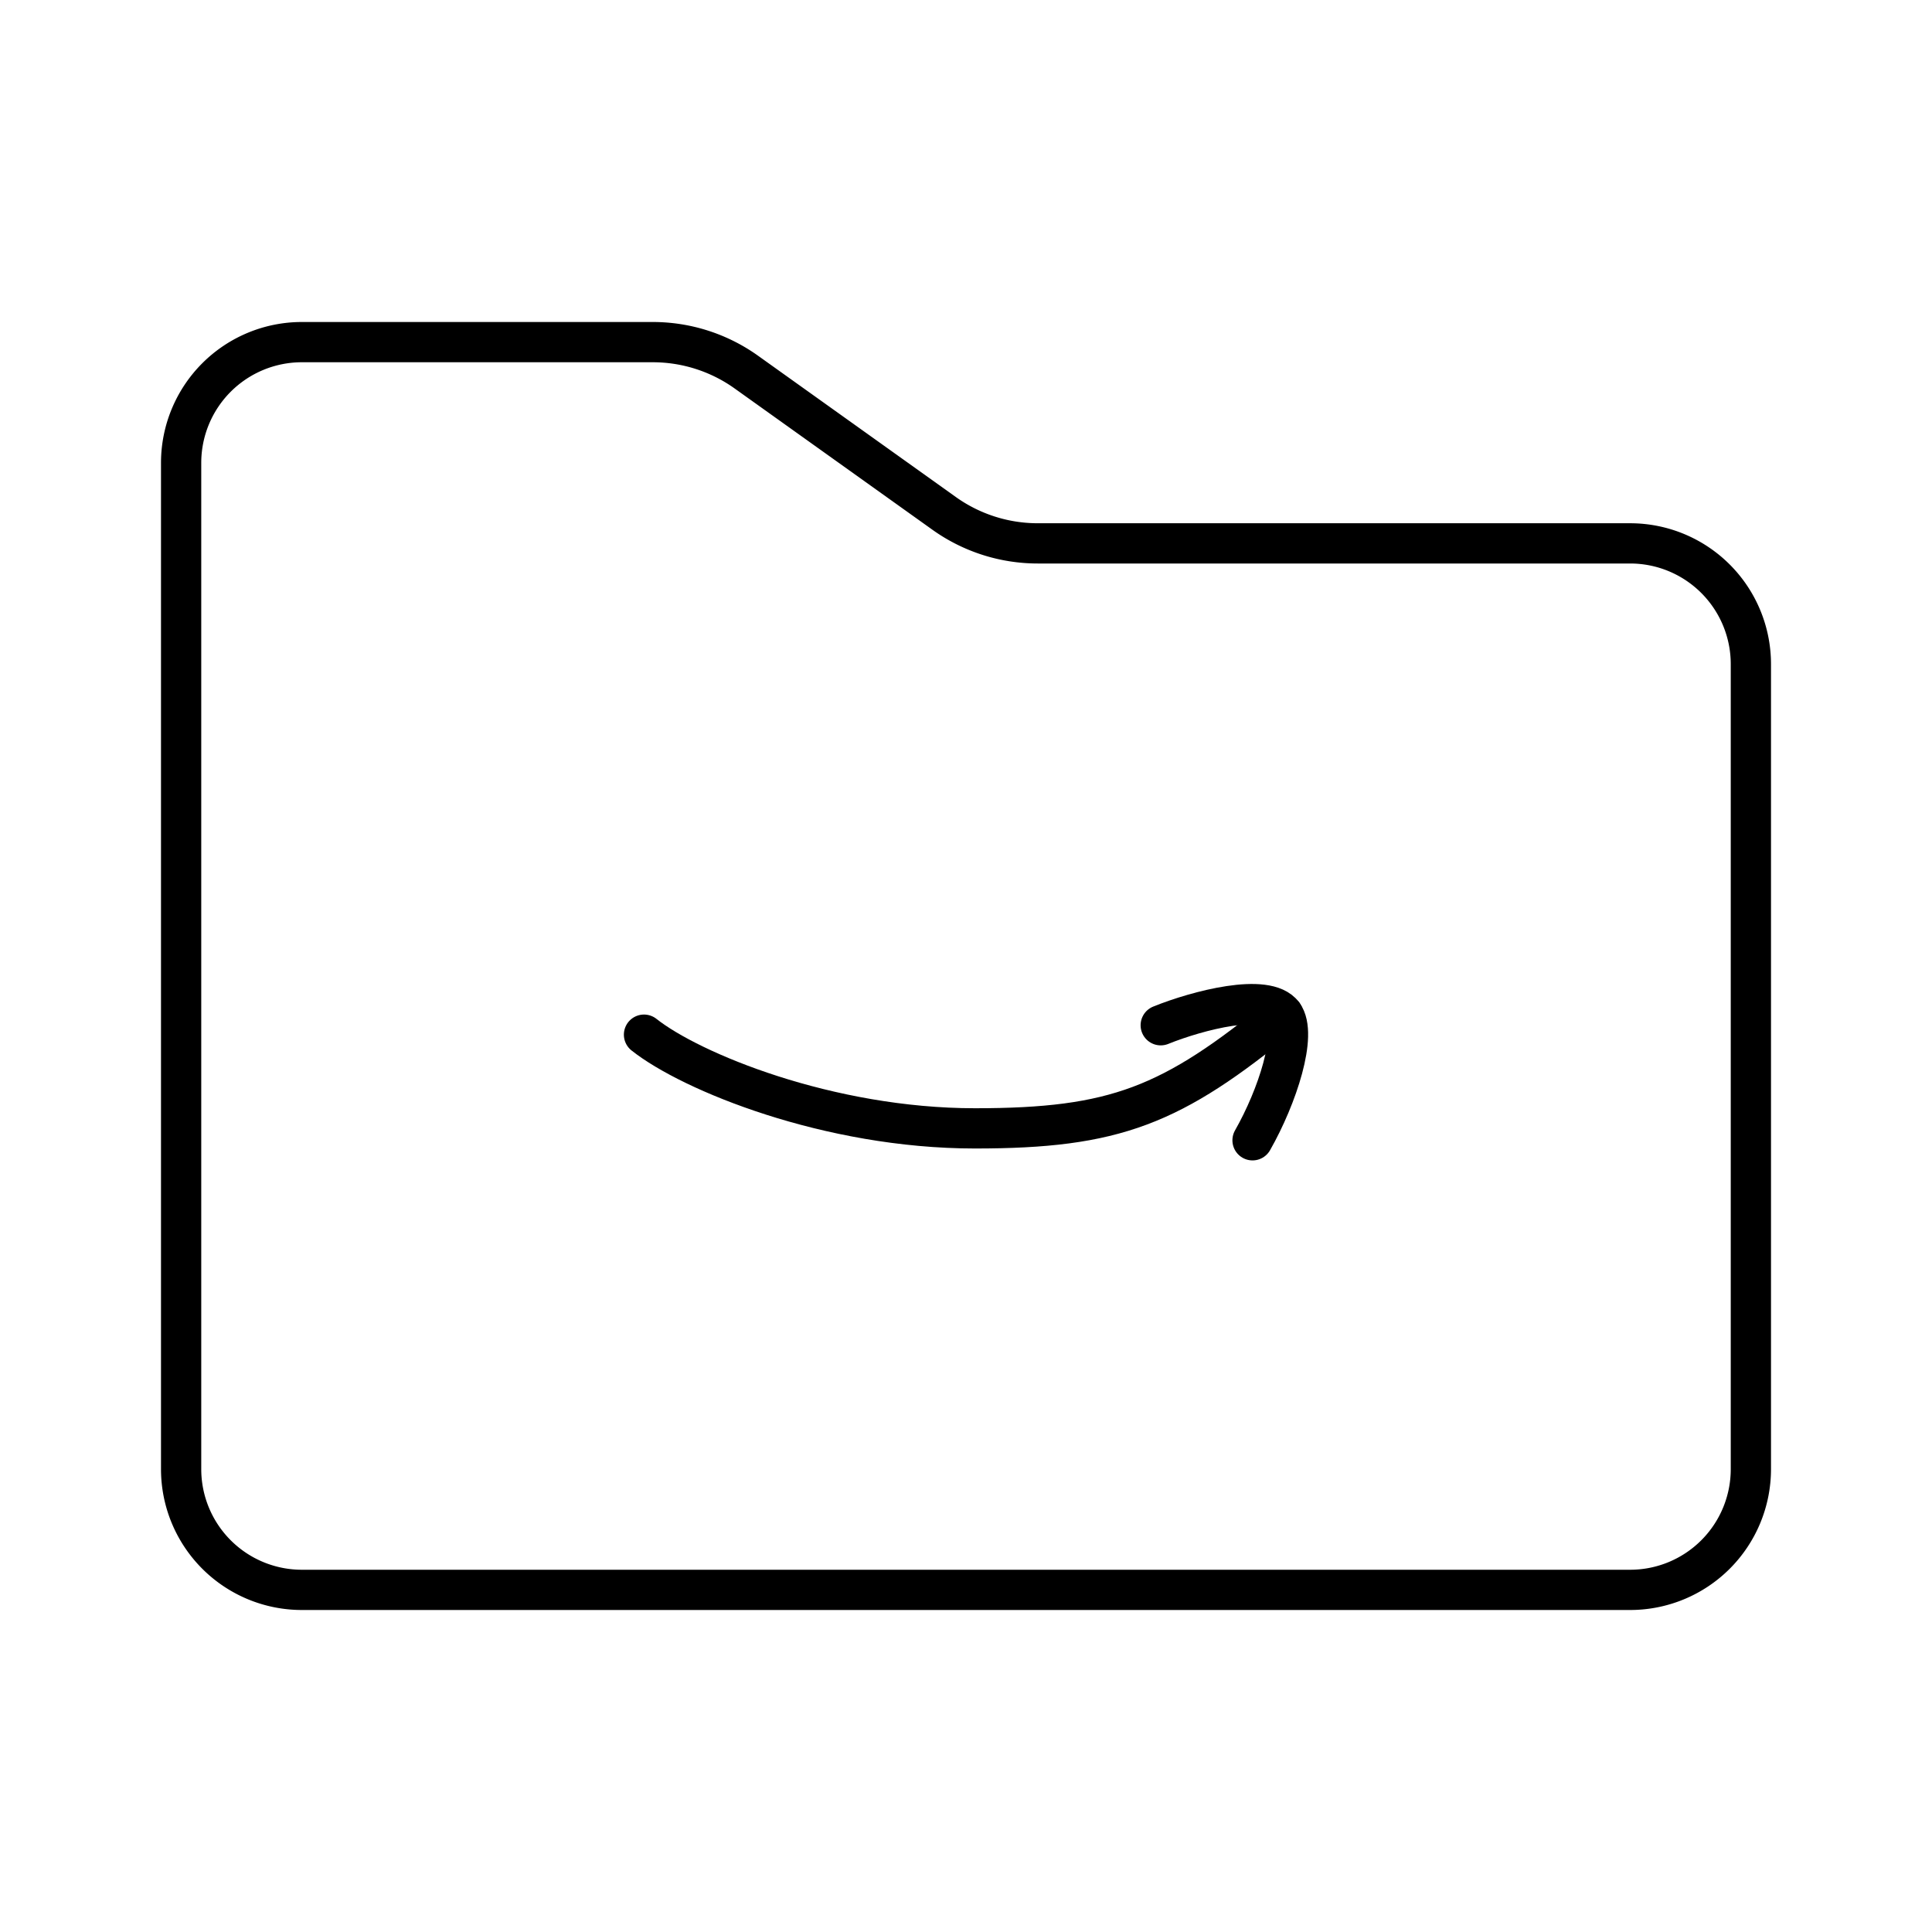<svg xmlns="http://www.w3.org/2000/svg" width="1em" height="1em" viewBox="0 0 48 48"><path fill="none" stroke="currentColor" stroke-linecap="round" stroke-linejoin="round" d="M4.5 11.5a3 3 0 0 1 3-3h8.718a4 4 0 0 1 2.325.745l4.914 3.51a4 4 0 0 0 2.325.745H40.5a3 3 0 0 1 3 3v20a3 3 0 0 1-3 3h-33a3 3 0 0 1-3-3z"/><g fill="none" stroke="currentColor" stroke-linecap="round" stroke-linejoin="round"><path d="M28.838 25.472c.917-.371 2.633-.816 3.039-.27c.365.492-.14 2.042-.758 3.128"/><path d="M16 25.706c1.158.92 4.579 2.328 8.223 2.328c3.474 0 4.89-.555 7.654-2.831"/></g></svg>